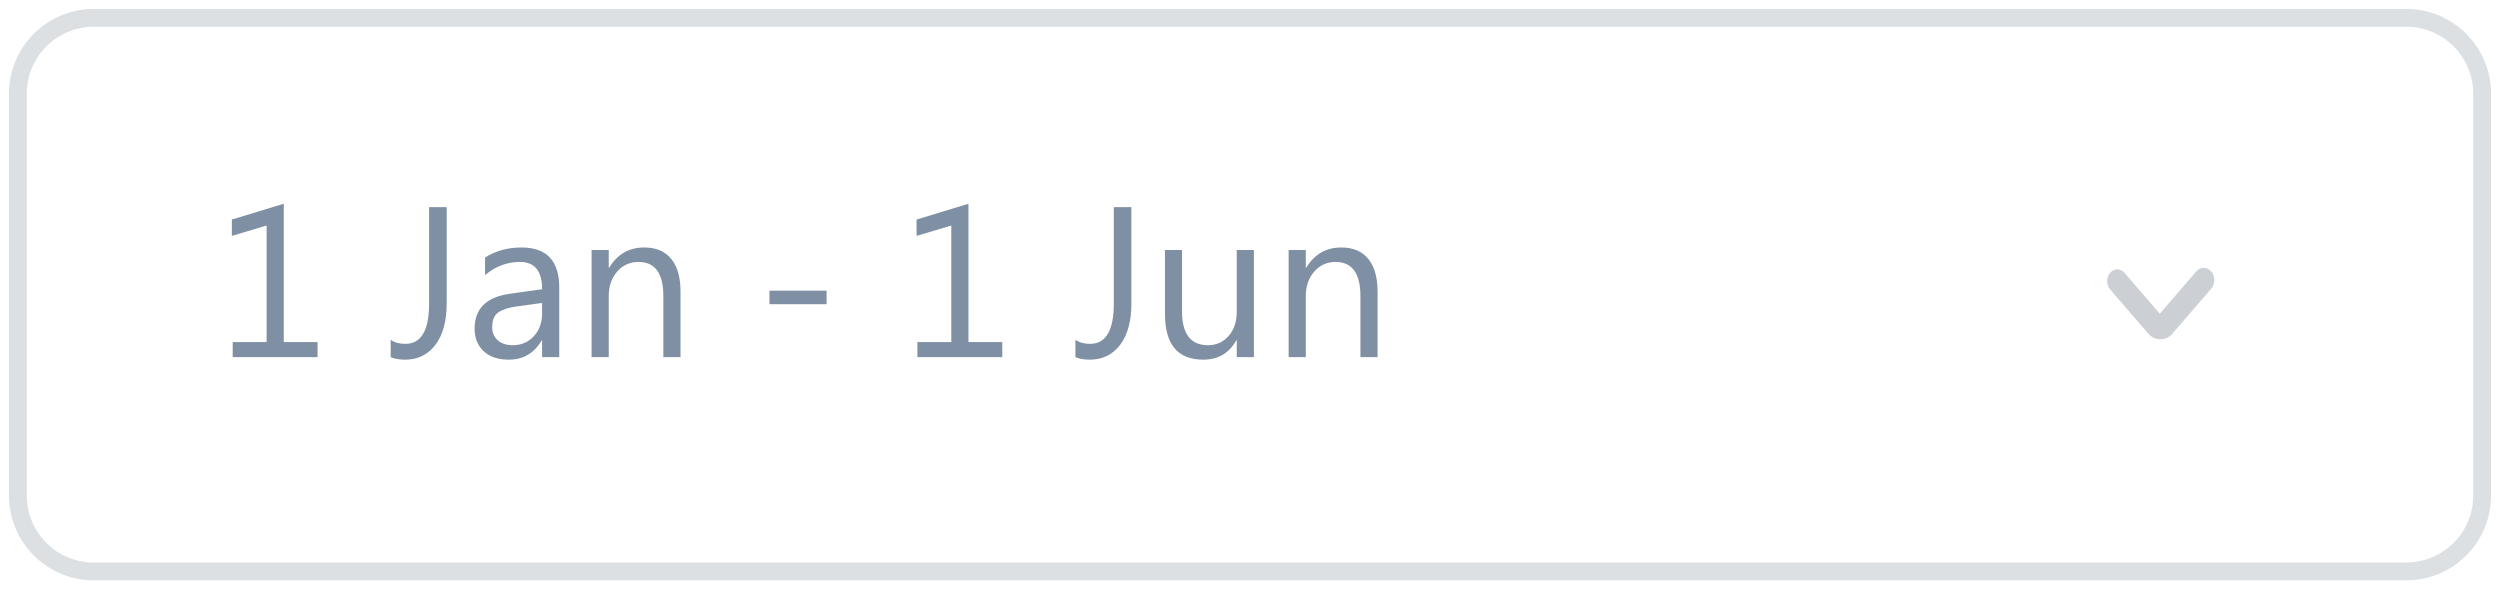 <svg width="140" height="33" viewBox="0 0 140 33" fill="none" xmlns="http://www.w3.org/2000/svg">
<path fill-rule="evenodd" clip-rule="evenodd" d="M1 5.25C1 2.903 2.903 1 5.25 1H134.75C137.097 1 139 2.903 139 5.25V27.75C139 30.097 137.097 32 134.75 32H5.25C2.903 32 1 30.097 1 27.75V5.25Z" stroke="#DDE0E3"/>
<path fill-rule="evenodd" clip-rule="evenodd" d="M123.827 16.168L121.6 18.748C121.405 18.974 120.765 19.205 120.308 18.687L118.166 16.206C117.945 15.949 117.945 15.532 118.166 15.275C118.388 15.018 118.748 15.018 118.969 15.275L120.948 17.567L122.992 15.2C123.222 14.933 123.597 14.933 123.827 15.2C124.058 15.467 124.058 15.901 123.827 16.168Z" fill="#CCCFD4"/>
<path d="M17.783 20H13.031V19.156H14.93V12.629L12.984 13.209V12.295L15.891 11.41V19.156H17.783V20ZM25.014 16.988C25.014 17.984 24.803 18.76 24.381 19.314C23.959 19.865 23.395 20.141 22.688 20.141C22.359 20.141 22.09 20.094 21.879 20V19.027C22.09 19.18 22.363 19.256 22.699 19.256C23.586 19.256 24.029 18.504 24.029 17V11.598H25.014V16.988ZM31.318 20H30.357V19.062H30.334C29.916 19.781 29.301 20.141 28.488 20.141C27.891 20.141 27.422 19.982 27.082 19.666C26.746 19.35 26.578 18.93 26.578 18.406C26.578 17.285 27.238 16.633 28.559 16.449L30.357 16.197C30.357 15.178 29.945 14.668 29.121 14.668C28.398 14.668 27.746 14.914 27.164 15.406V14.422C27.754 14.047 28.434 13.859 29.203 13.859C30.613 13.859 31.318 14.605 31.318 16.098V20ZM30.357 16.965L28.91 17.164C28.465 17.227 28.129 17.338 27.902 17.498C27.676 17.654 27.562 17.934 27.562 18.336C27.562 18.629 27.666 18.869 27.873 19.057C28.084 19.24 28.363 19.332 28.711 19.332C29.188 19.332 29.58 19.166 29.889 18.834C30.201 18.498 30.357 18.074 30.357 17.562V16.965ZM38.109 20H37.148V16.578C37.148 15.305 36.684 14.668 35.754 14.668C35.273 14.668 34.875 14.85 34.559 15.213C34.246 15.572 34.09 16.027 34.09 16.578V20H33.129V14H34.09V14.996H34.113C34.566 14.238 35.223 13.859 36.082 13.859C36.738 13.859 37.24 14.072 37.588 14.498C37.935 14.92 38.109 15.531 38.109 16.332V20ZM46.289 17.035H43.09V16.279H46.289V17.035ZM56.127 20H51.375V19.156H53.273V12.629L51.328 13.209V12.295L54.234 11.41V19.156H56.127V20ZM63.357 16.988C63.357 17.984 63.147 18.76 62.725 19.314C62.303 19.865 61.738 20.141 61.031 20.141C60.703 20.141 60.434 20.094 60.223 20V19.027C60.434 19.18 60.707 19.256 61.043 19.256C61.93 19.256 62.373 18.504 62.373 17V11.598H63.357V16.988ZM70.219 20H69.258V19.051H69.234C68.836 19.777 68.219 20.141 67.383 20.141C65.953 20.141 65.238 19.289 65.238 17.586V14H66.193V17.434C66.193 18.699 66.678 19.332 67.647 19.332C68.115 19.332 68.5 19.16 68.801 18.816C69.106 18.469 69.258 18.016 69.258 17.457V14H70.219V20ZM77.144 20H76.184V16.578C76.184 15.305 75.719 14.668 74.789 14.668C74.309 14.668 73.91 14.85 73.594 15.213C73.281 15.572 73.125 16.027 73.125 16.578V20H72.164V14H73.125V14.996H73.148C73.602 14.238 74.258 13.859 75.117 13.859C75.773 13.859 76.275 14.072 76.623 14.498C76.971 14.92 77.144 15.531 77.144 16.332V20Z" fill="#7F8FA4"/>
</svg>
